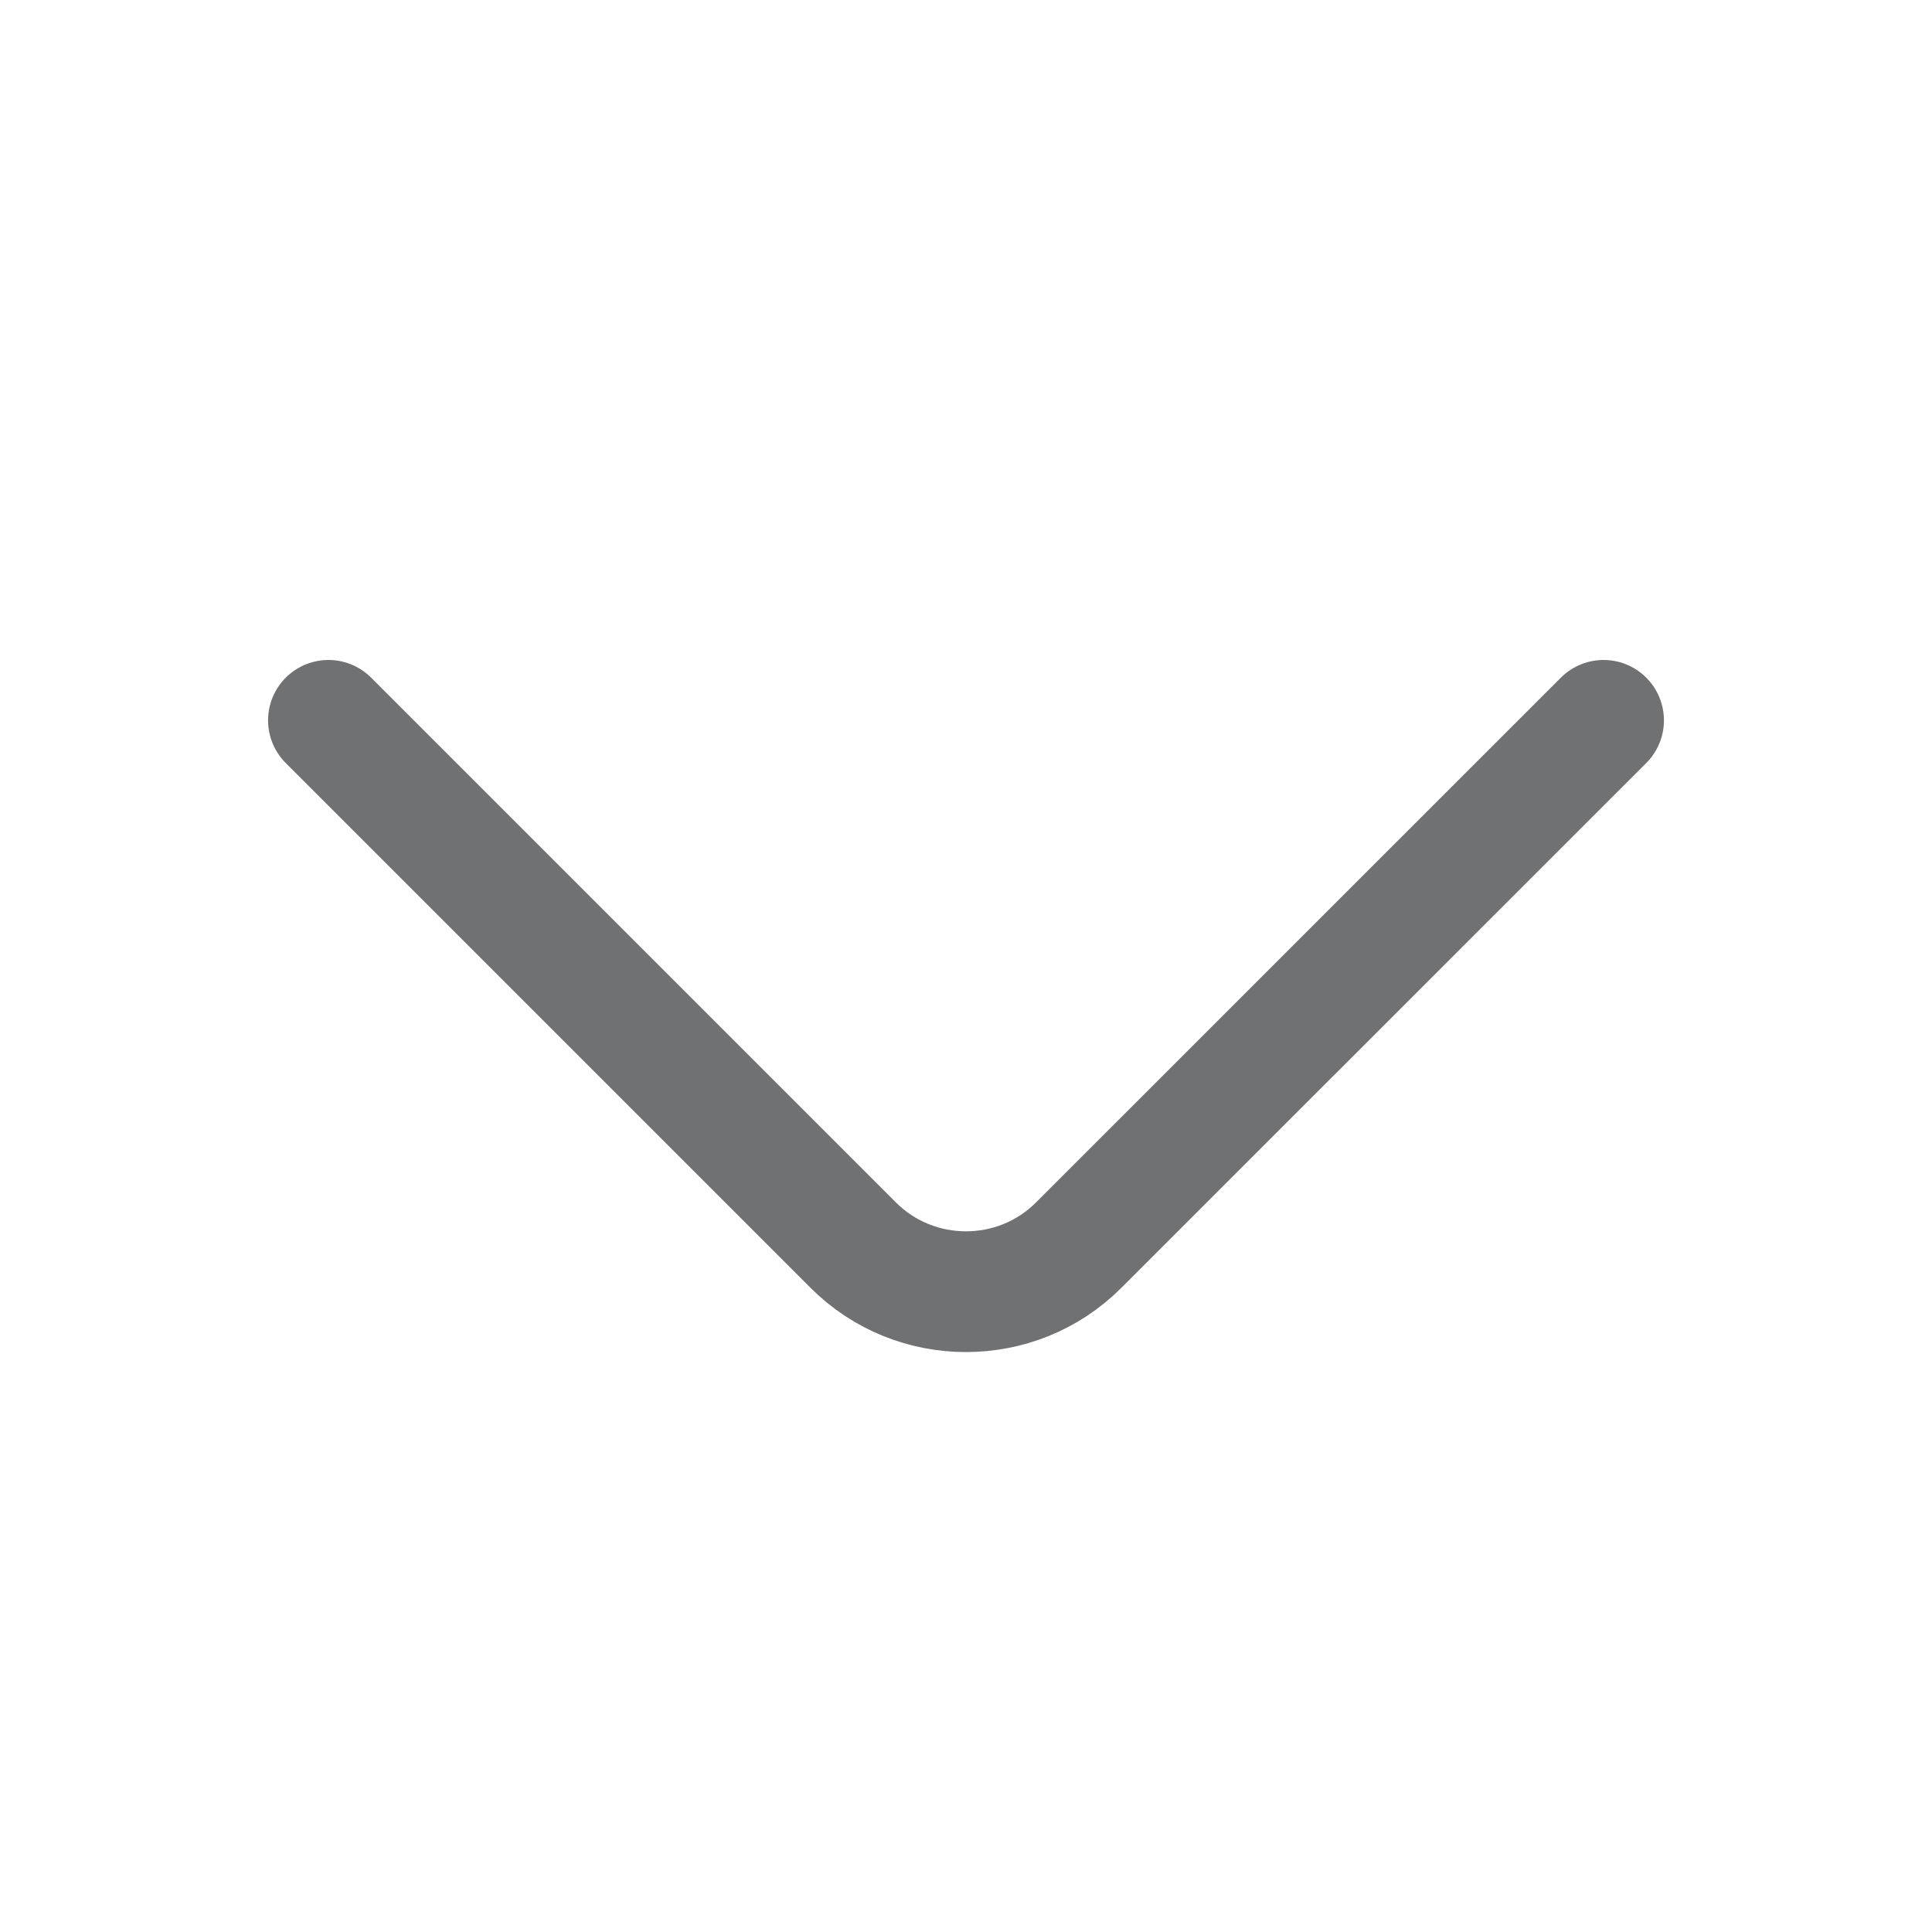 <svg width="20" height="20" viewBox="0 0 20 20" fill="none" xmlns="http://www.w3.org/2000/svg">
<g id="vuesax/linear/arrow-down">
<g id="arrow-down">
<path id="Vector" d="M3.4 7.457L8.833 12.89C9.475 13.532 10.525 13.532 11.166 12.89L16.6 7.457" stroke="#6F7173" stroke-width="1.25" stroke-miterlimit="10" stroke-linecap="round" stroke-linejoin="round"/>
</g>
</g>
</svg>
